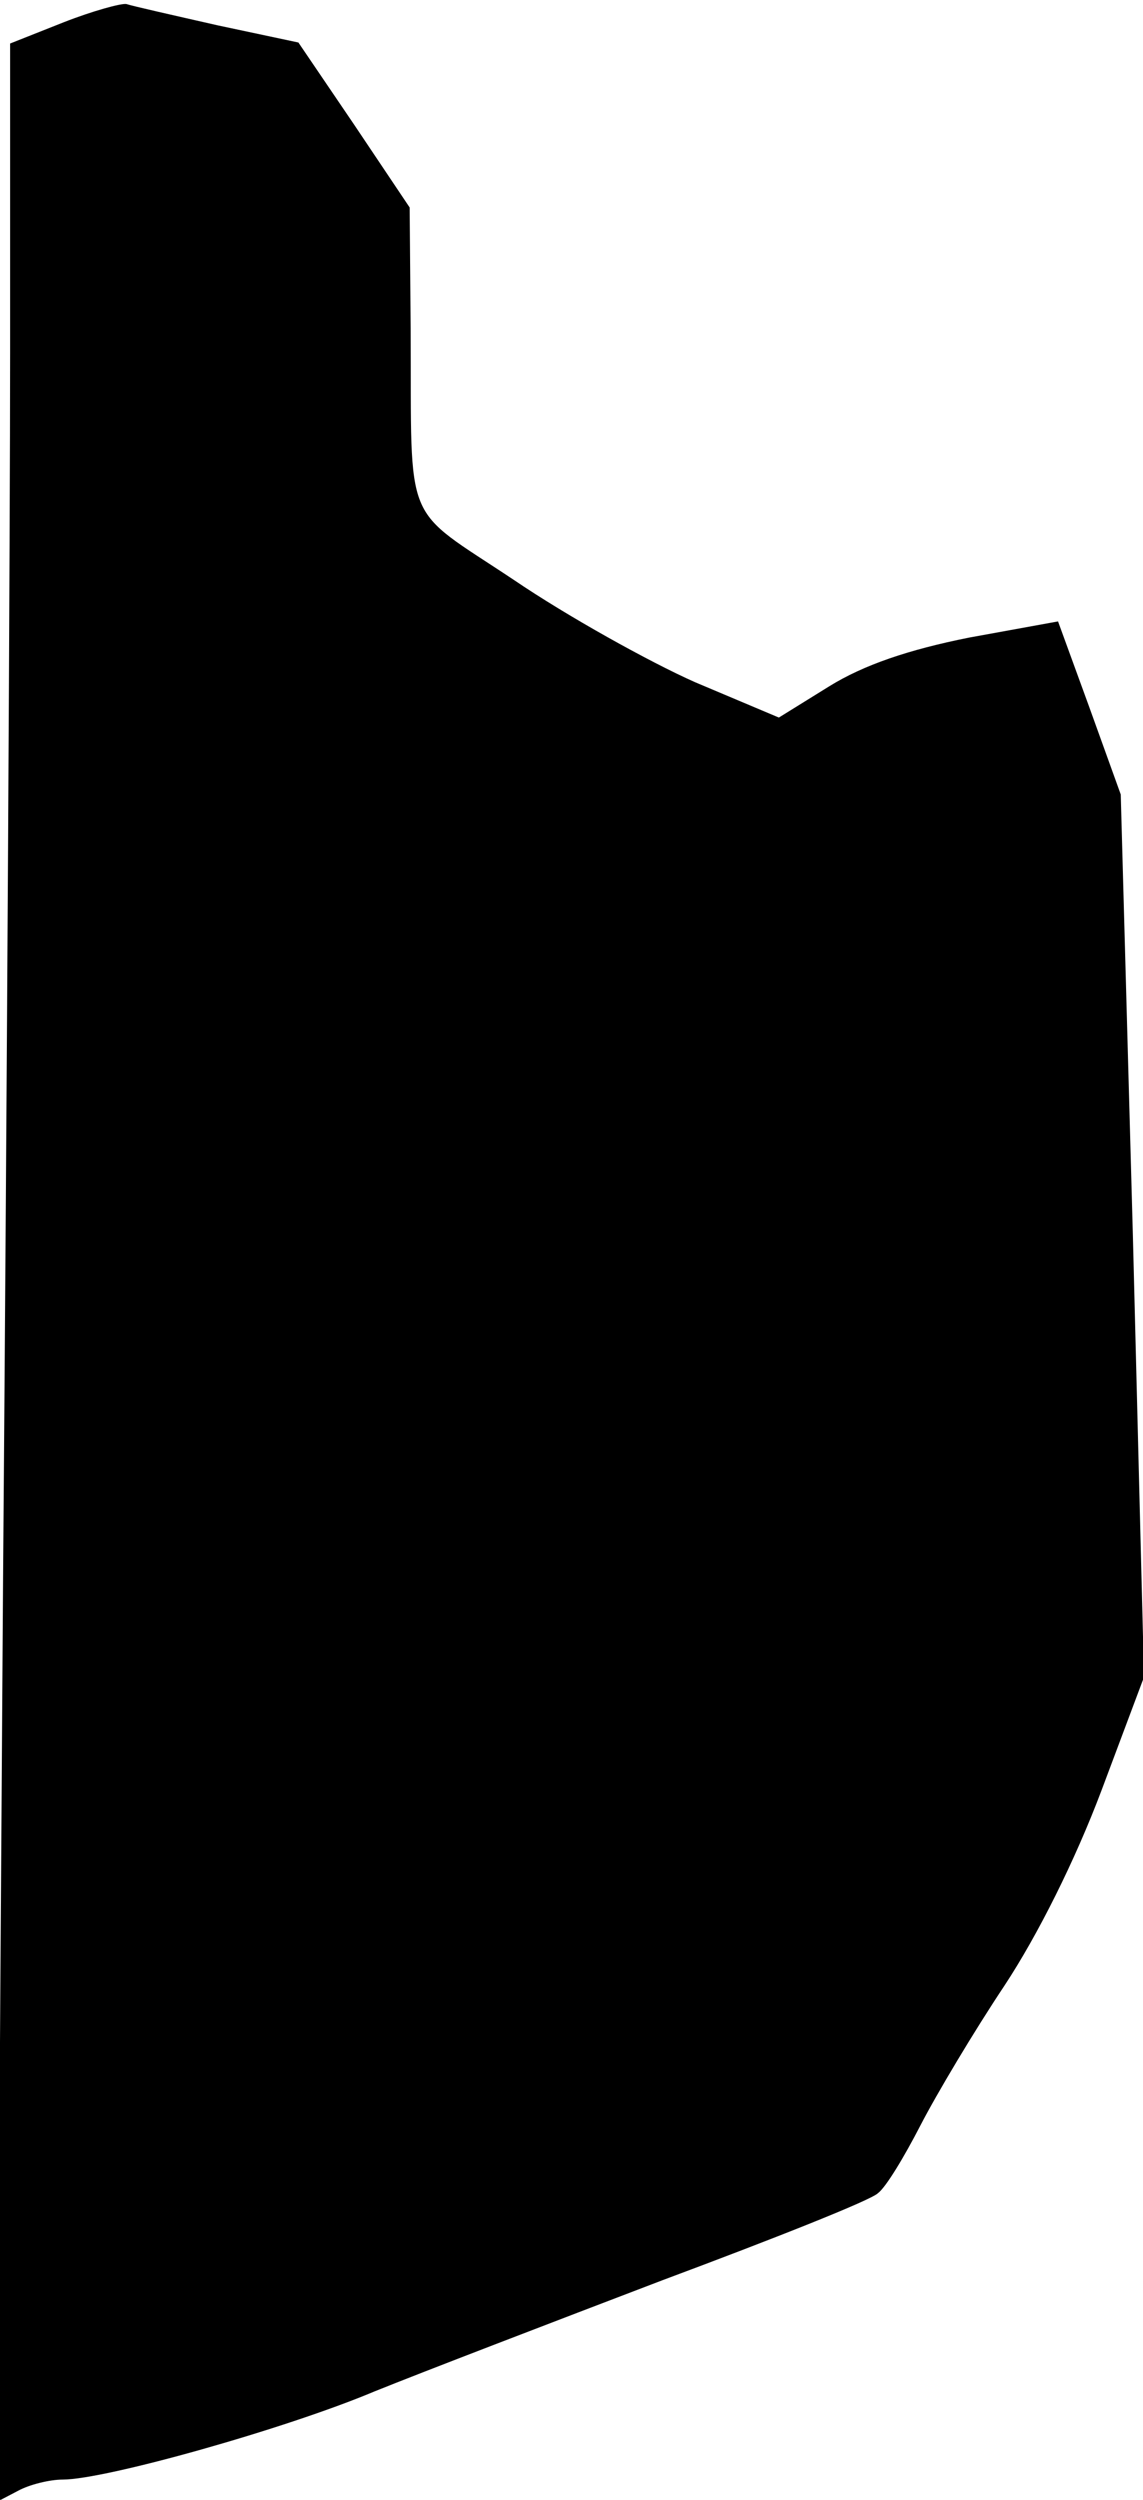 <?xml version="1.0" standalone="no"?>
<!DOCTYPE svg PUBLIC "-//W3C//DTD SVG 20010904//EN"
 "http://www.w3.org/TR/2001/REC-SVG-20010904/DTD/svg10.dtd">
<svg version="1.0" xmlns="http://www.w3.org/2000/svg"
 width="113pt" height="247pt" viewBox="0 0 113 247"
 preserveAspectRatio="xMidYMid meet">
<g transform="translate(0,247) scale(0.1,-0.1)"
fill="#000000" stroke="none">
<path fill="#000000" stroke="none" d="M63 2448 l-53 -21 0 -306 c0 -168 -3
-715 -7 -1215 l-6 -908 21 11 c11 6 31 11 44 11 42 0 220 50 308 87 47 19 175
68 285 110 110 41 206 79 213 86 8 6 26 36 42 67 16 31 53 93 83 138 33 50 70
124 96 193 l42 112 -11 436 -12 436 -31 86 -31 85 -88 -16 c-60 -12 -104 -27
-138 -48 l-50 -31 -83 35 c-45 20 -126 65 -179 101 -111 74 -101 49 -102 248
l-1 120 -55 82 -55 81 -80 17 c-44 10 -84 19 -90 21 -5 1 -34 -7 -62 -18z"/>
</g>
</svg>
